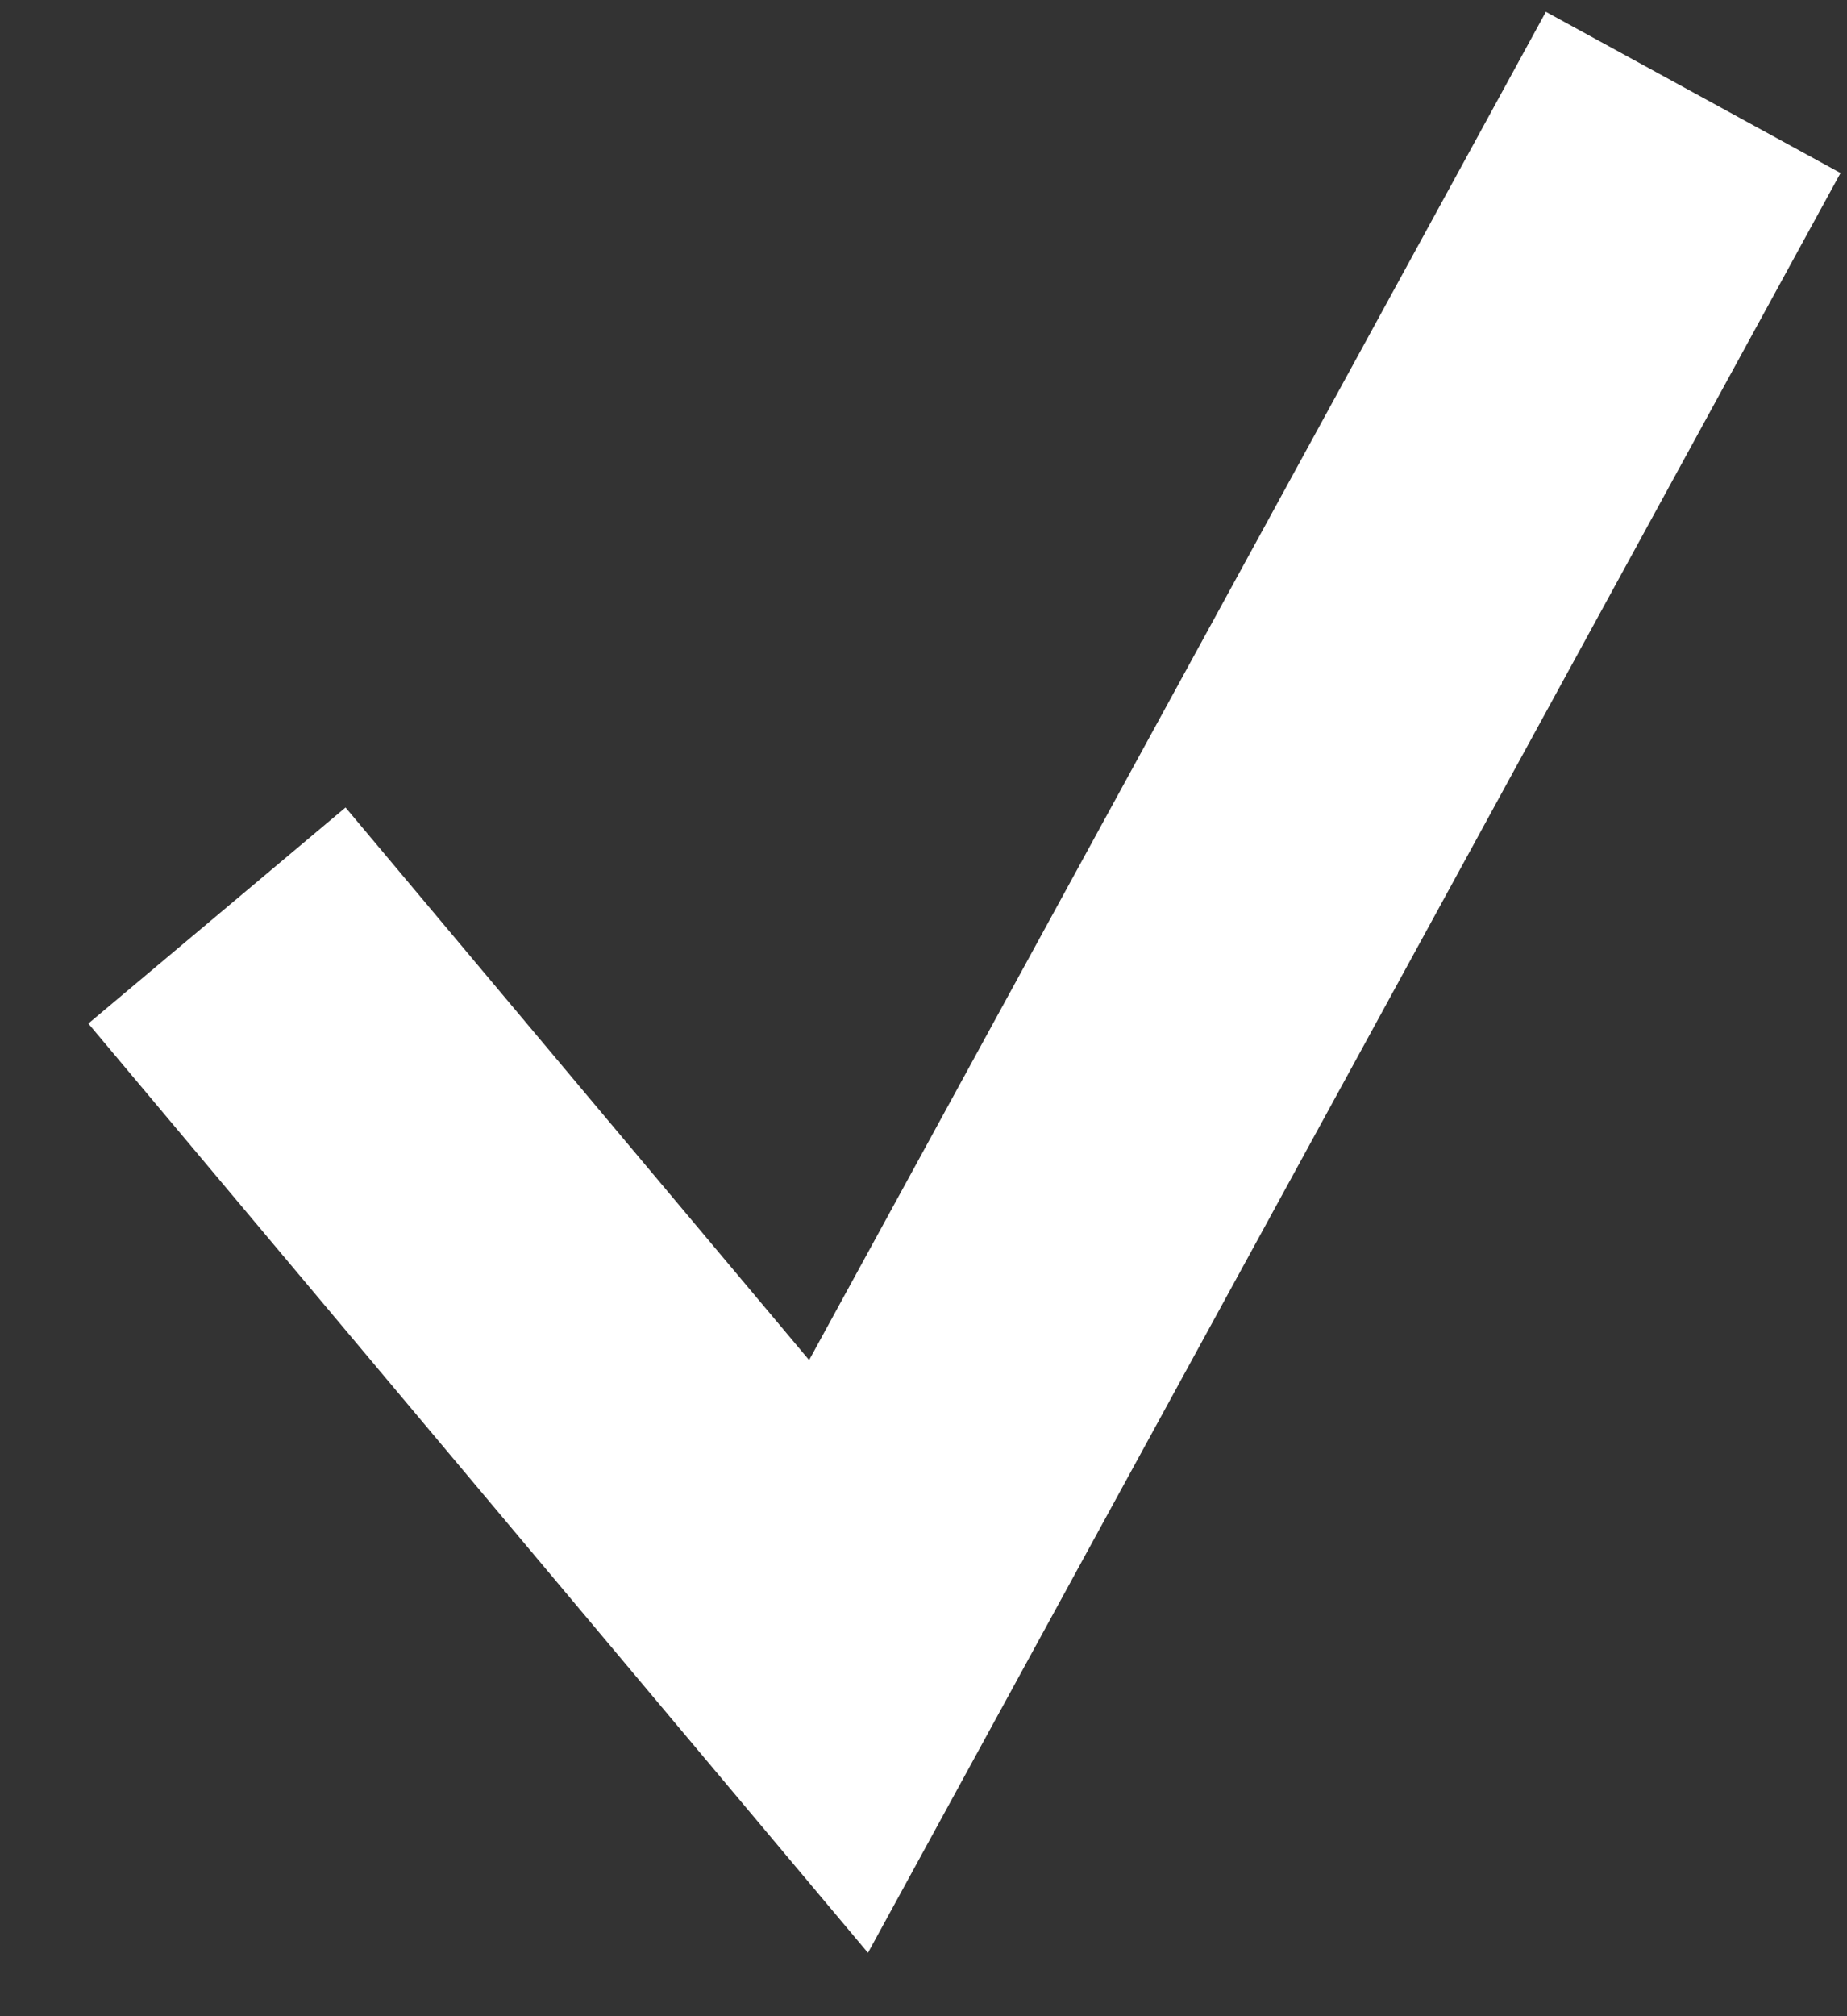 <svg width="11" height="12" viewBox="0 0 11 12" fill="none" xmlns="http://www.w3.org/2000/svg">
<rect x="0" y="0" width="11" height="12" fill="#333333" stroke="none"/>
<path d="M1.292 5.449L4.994 9.859L10.084 0.55" stroke="white" stroke-width="2"/>
</svg>
